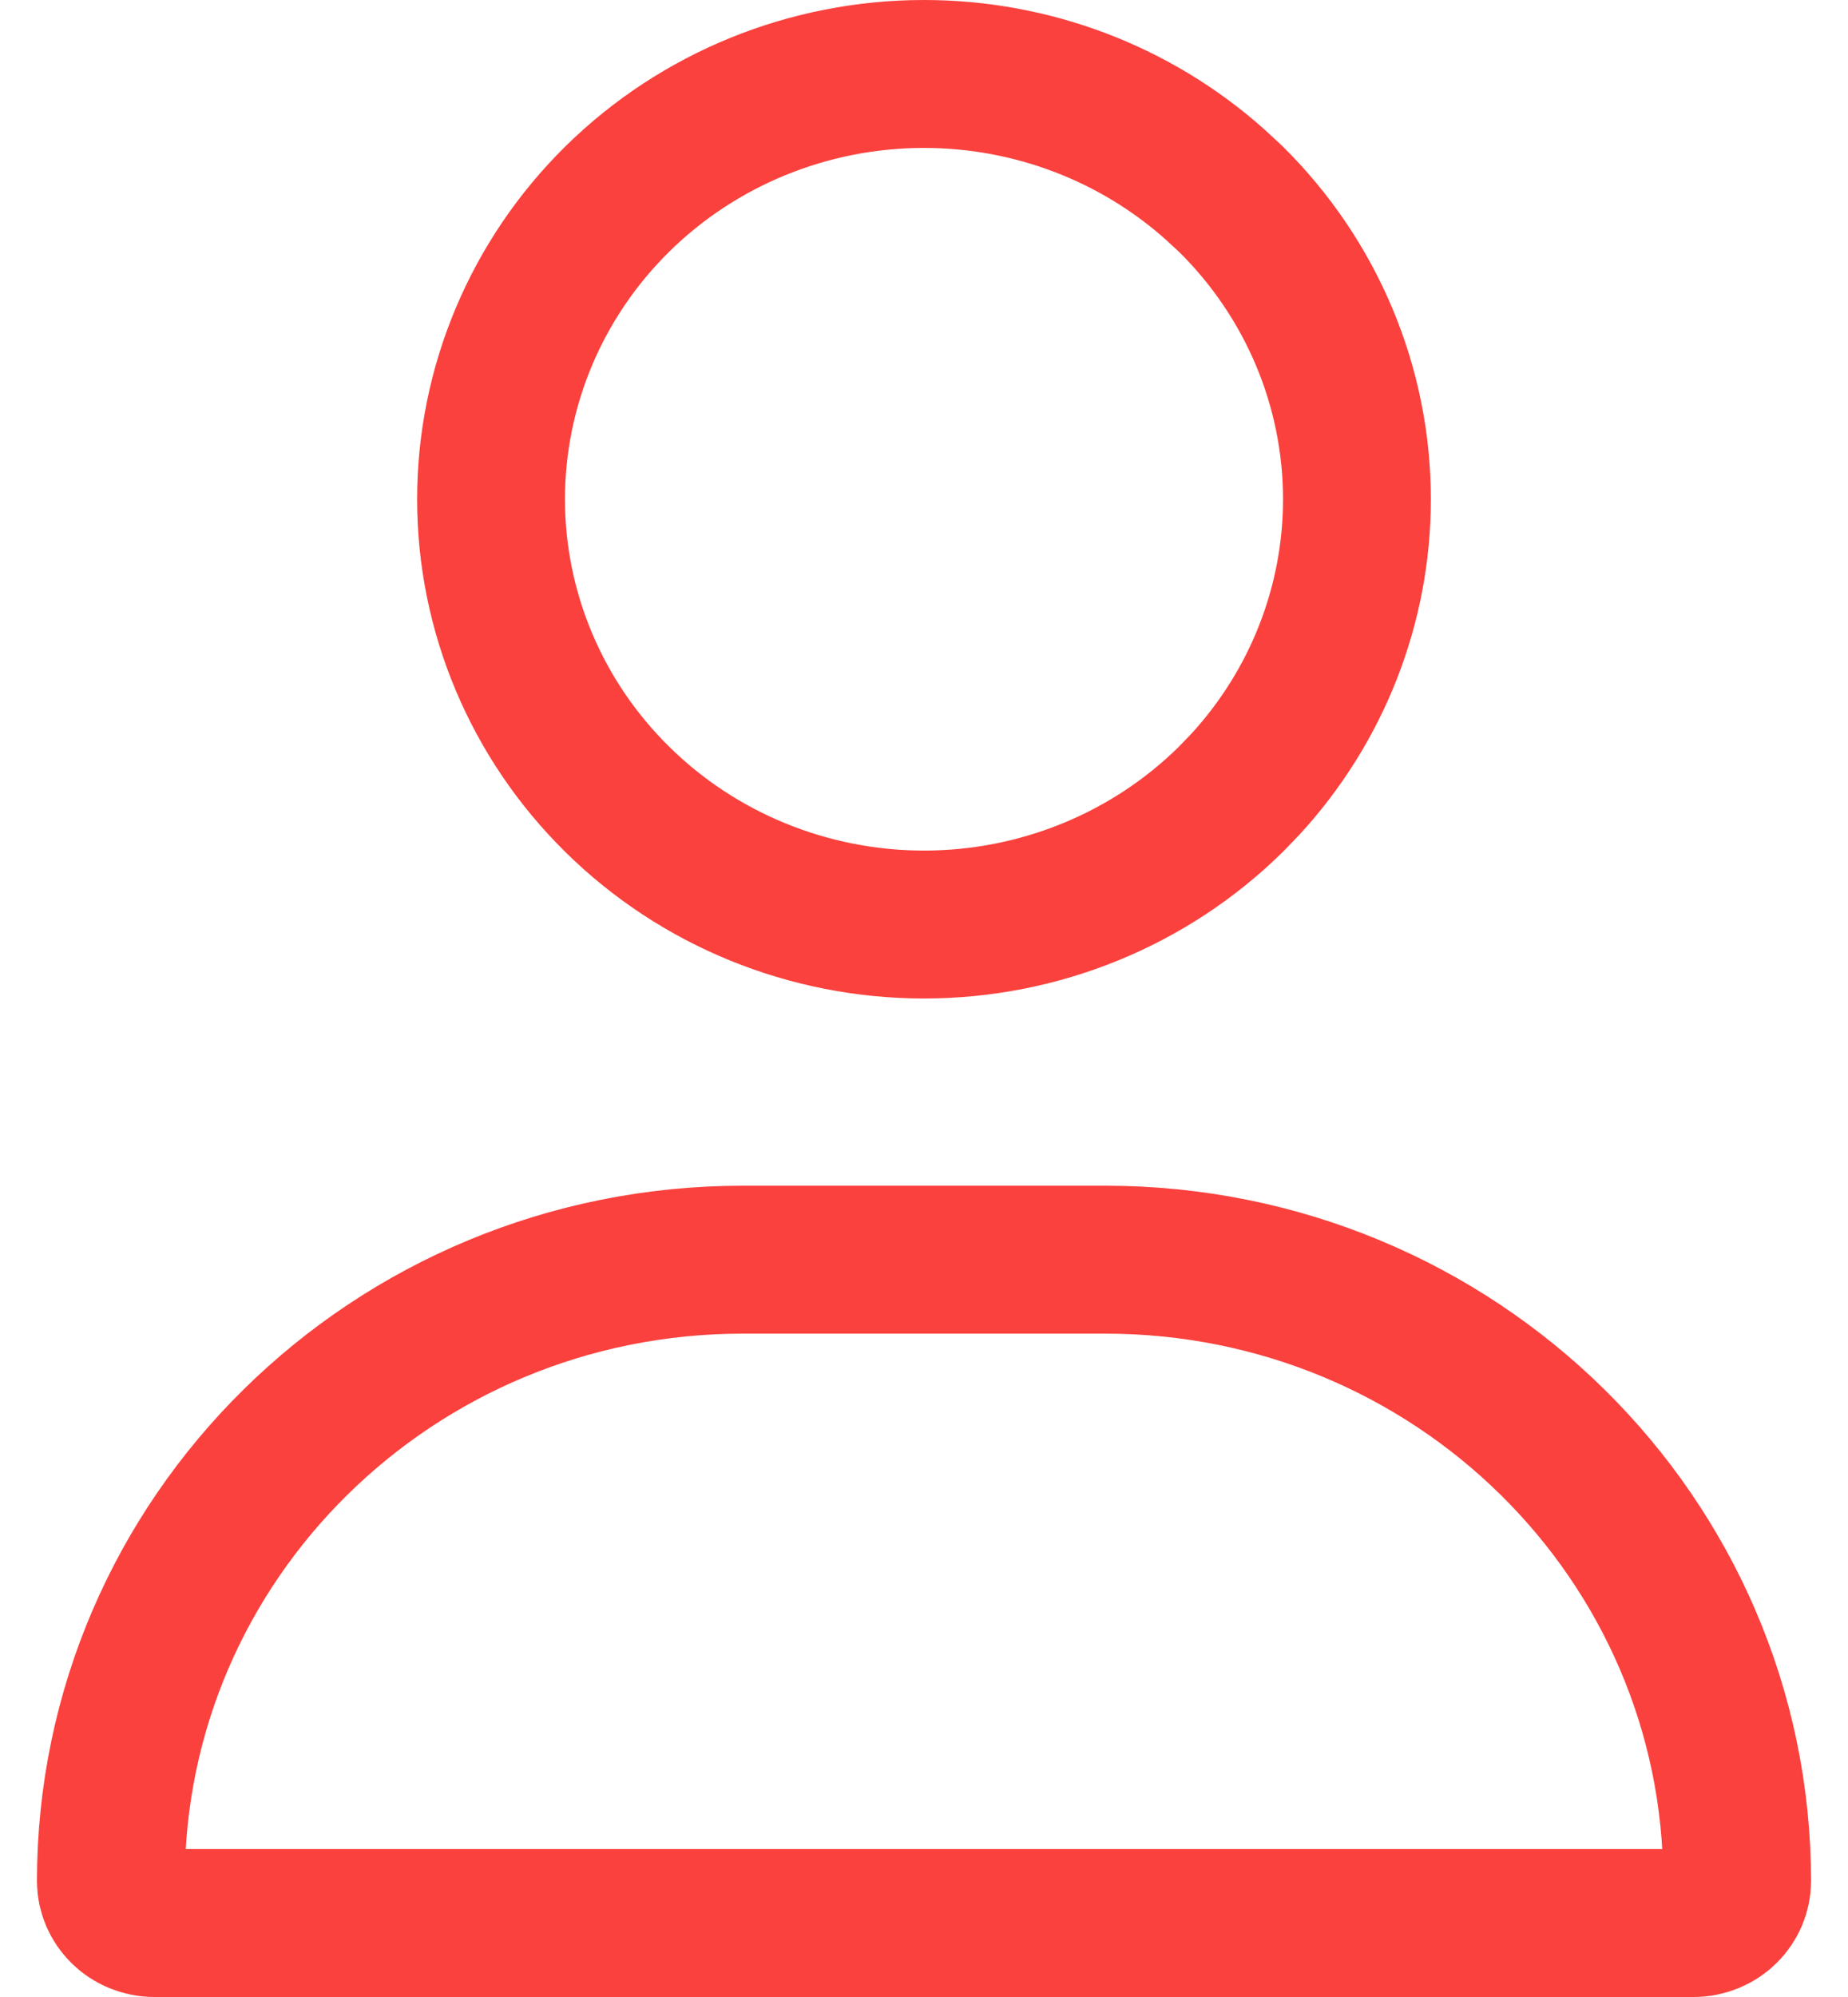 <svg width="25" height="27" viewBox="0 0 25 27" fill="none" xmlns="http://www.w3.org/2000/svg">
<path d="M10.052 17.031H14.948C19.688 17.031 23.5 20.806 23.5 25.434C23.5 25.731 23.25 26 22.909 26H2.091C1.75 26 1.5 25.731 1.5 25.434C1.5 20.806 5.312 17.031 10.052 17.031ZM12.5 1C13.961 1 15.363 1.536 16.436 2.493L16.648 2.689C17.744 3.769 18.357 5.23 18.357 6.75C18.357 8.175 17.818 9.548 16.847 10.604L16.648 10.81C15.55 11.891 14.058 12.5 12.5 12.5C10.942 12.5 9.45 11.891 8.353 10.81C7.256 9.731 6.643 8.27 6.643 6.75C6.643 5.23 7.256 3.769 8.353 2.689C9.45 1.609 10.942 1 12.5 1Z" stroke="#FA413D" stroke-width="2"/>
</svg>
